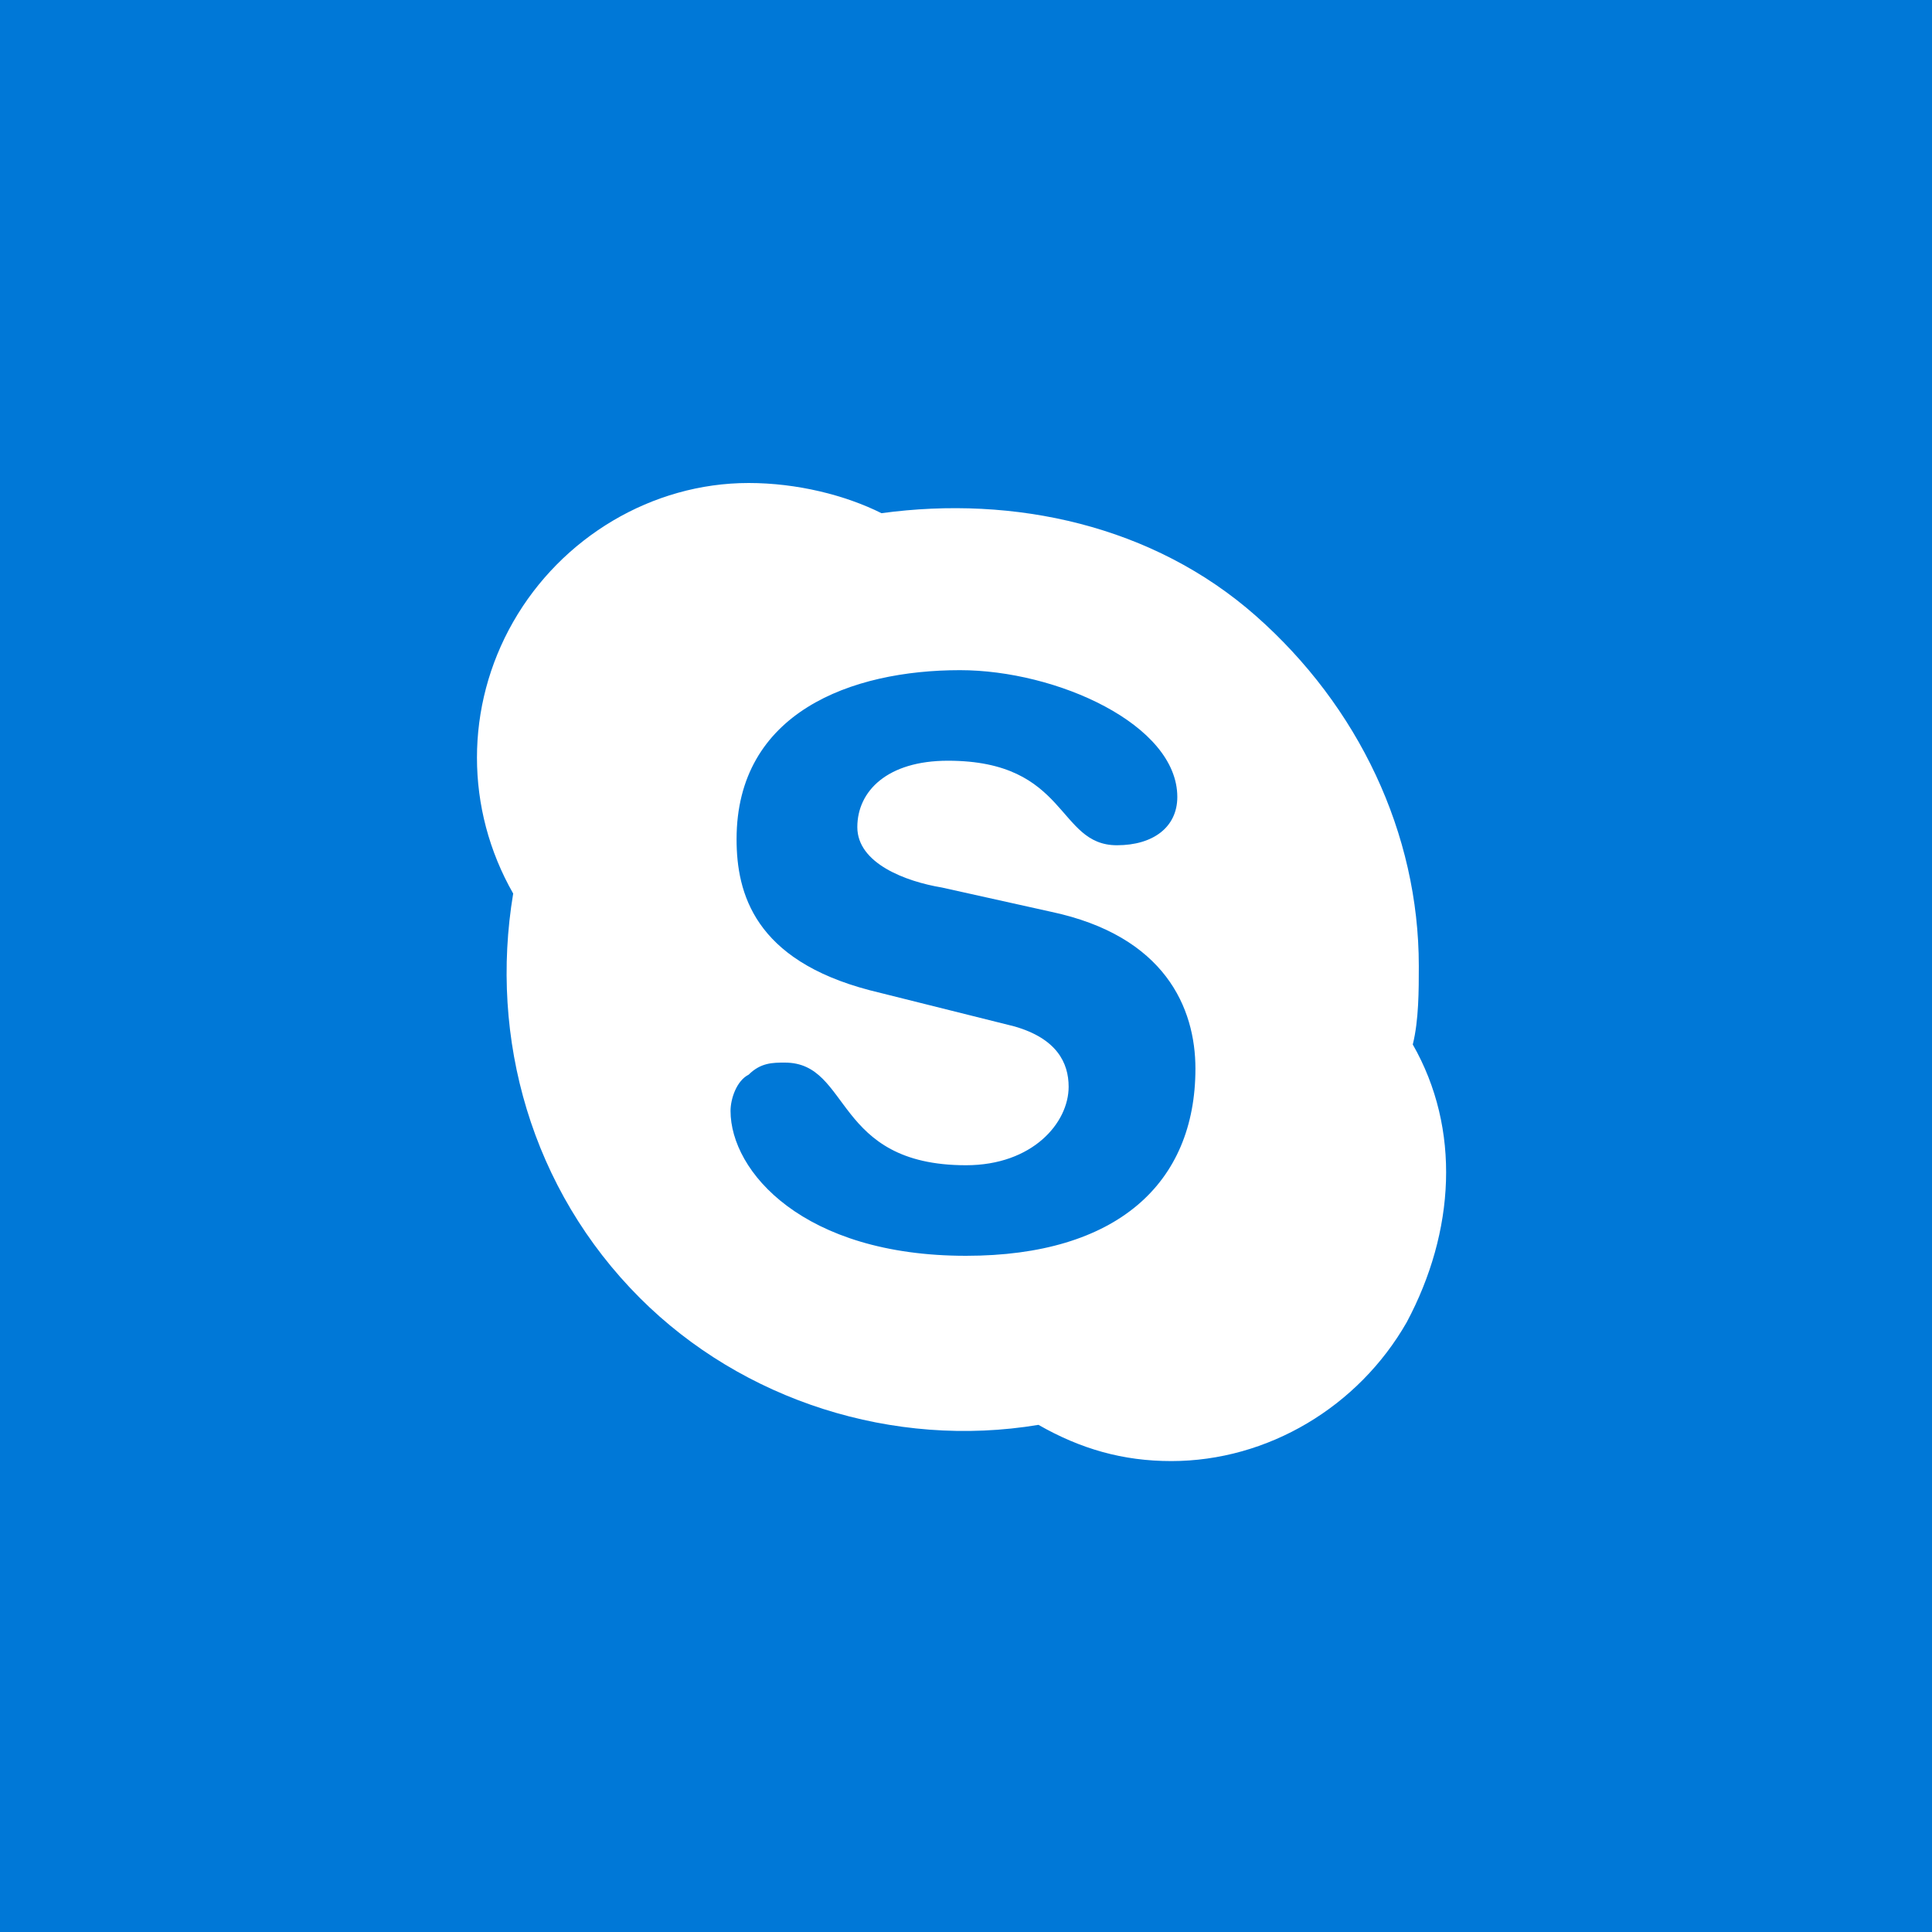 <svg width="32" height="32" viewBox="0 0 32 32" fill="none" xmlns="http://www.w3.org/2000/svg">
<path d="M32 0H0V32H32V0Z" fill="#0078D7"/>
<path d="M16 20.8C13.3 20.8 12.1 19.4 12.1 18.4C12.1 18.2 12.2 17.9 12.4 17.8C12.6 17.6 12.8 17.6 13 17.6C14.1 17.6 13.8 19.3 16 19.3C17.1 19.3 17.7 18.6 17.7 18C17.7 17.6 17.5 17.2 16.8 17L14.4 16.4C12.5 15.9 12.2 14.8 12.2 13.9C12.2 11.8 14.1 11.1 15.9 11.1C17.5 11.1 19.5 12 19.5 13.2C19.5 13.7 19.1 14 18.5 14C17.5 14 17.7 12.6 15.7 12.6C14.7 12.6 14.2 13.1 14.2 13.7C14.2 14.3 15 14.6 15.6 14.7L17.4 15.1C19.3 15.5 19.8 16.7 19.8 17.7C19.8 19.6 18.5 20.8 16 20.8ZM23.4 17.3C23.5 16.9 23.5 16.4 23.5 16C23.5 13.8 22.5 11.7 20.8 10.2C19.1 8.7 16.8 8.2 14.6 8.5C14 8.2 13.2 8 12.4 8C10.8 8 9.3 8.9 8.5 10.3C7.7 11.7 7.7 13.4 8.5 14.8C8.1 17.2 8.8 19.7 10.6 21.5C12.3 23.2 14.8 24 17.2 23.6C17.9 24 18.6 24.2 19.4 24.2C21 24.2 22.5 23.3 23.3 21.9C24.1 20.4 24.2 18.7 23.4 17.3Z" fill="white"/>
</svg>
